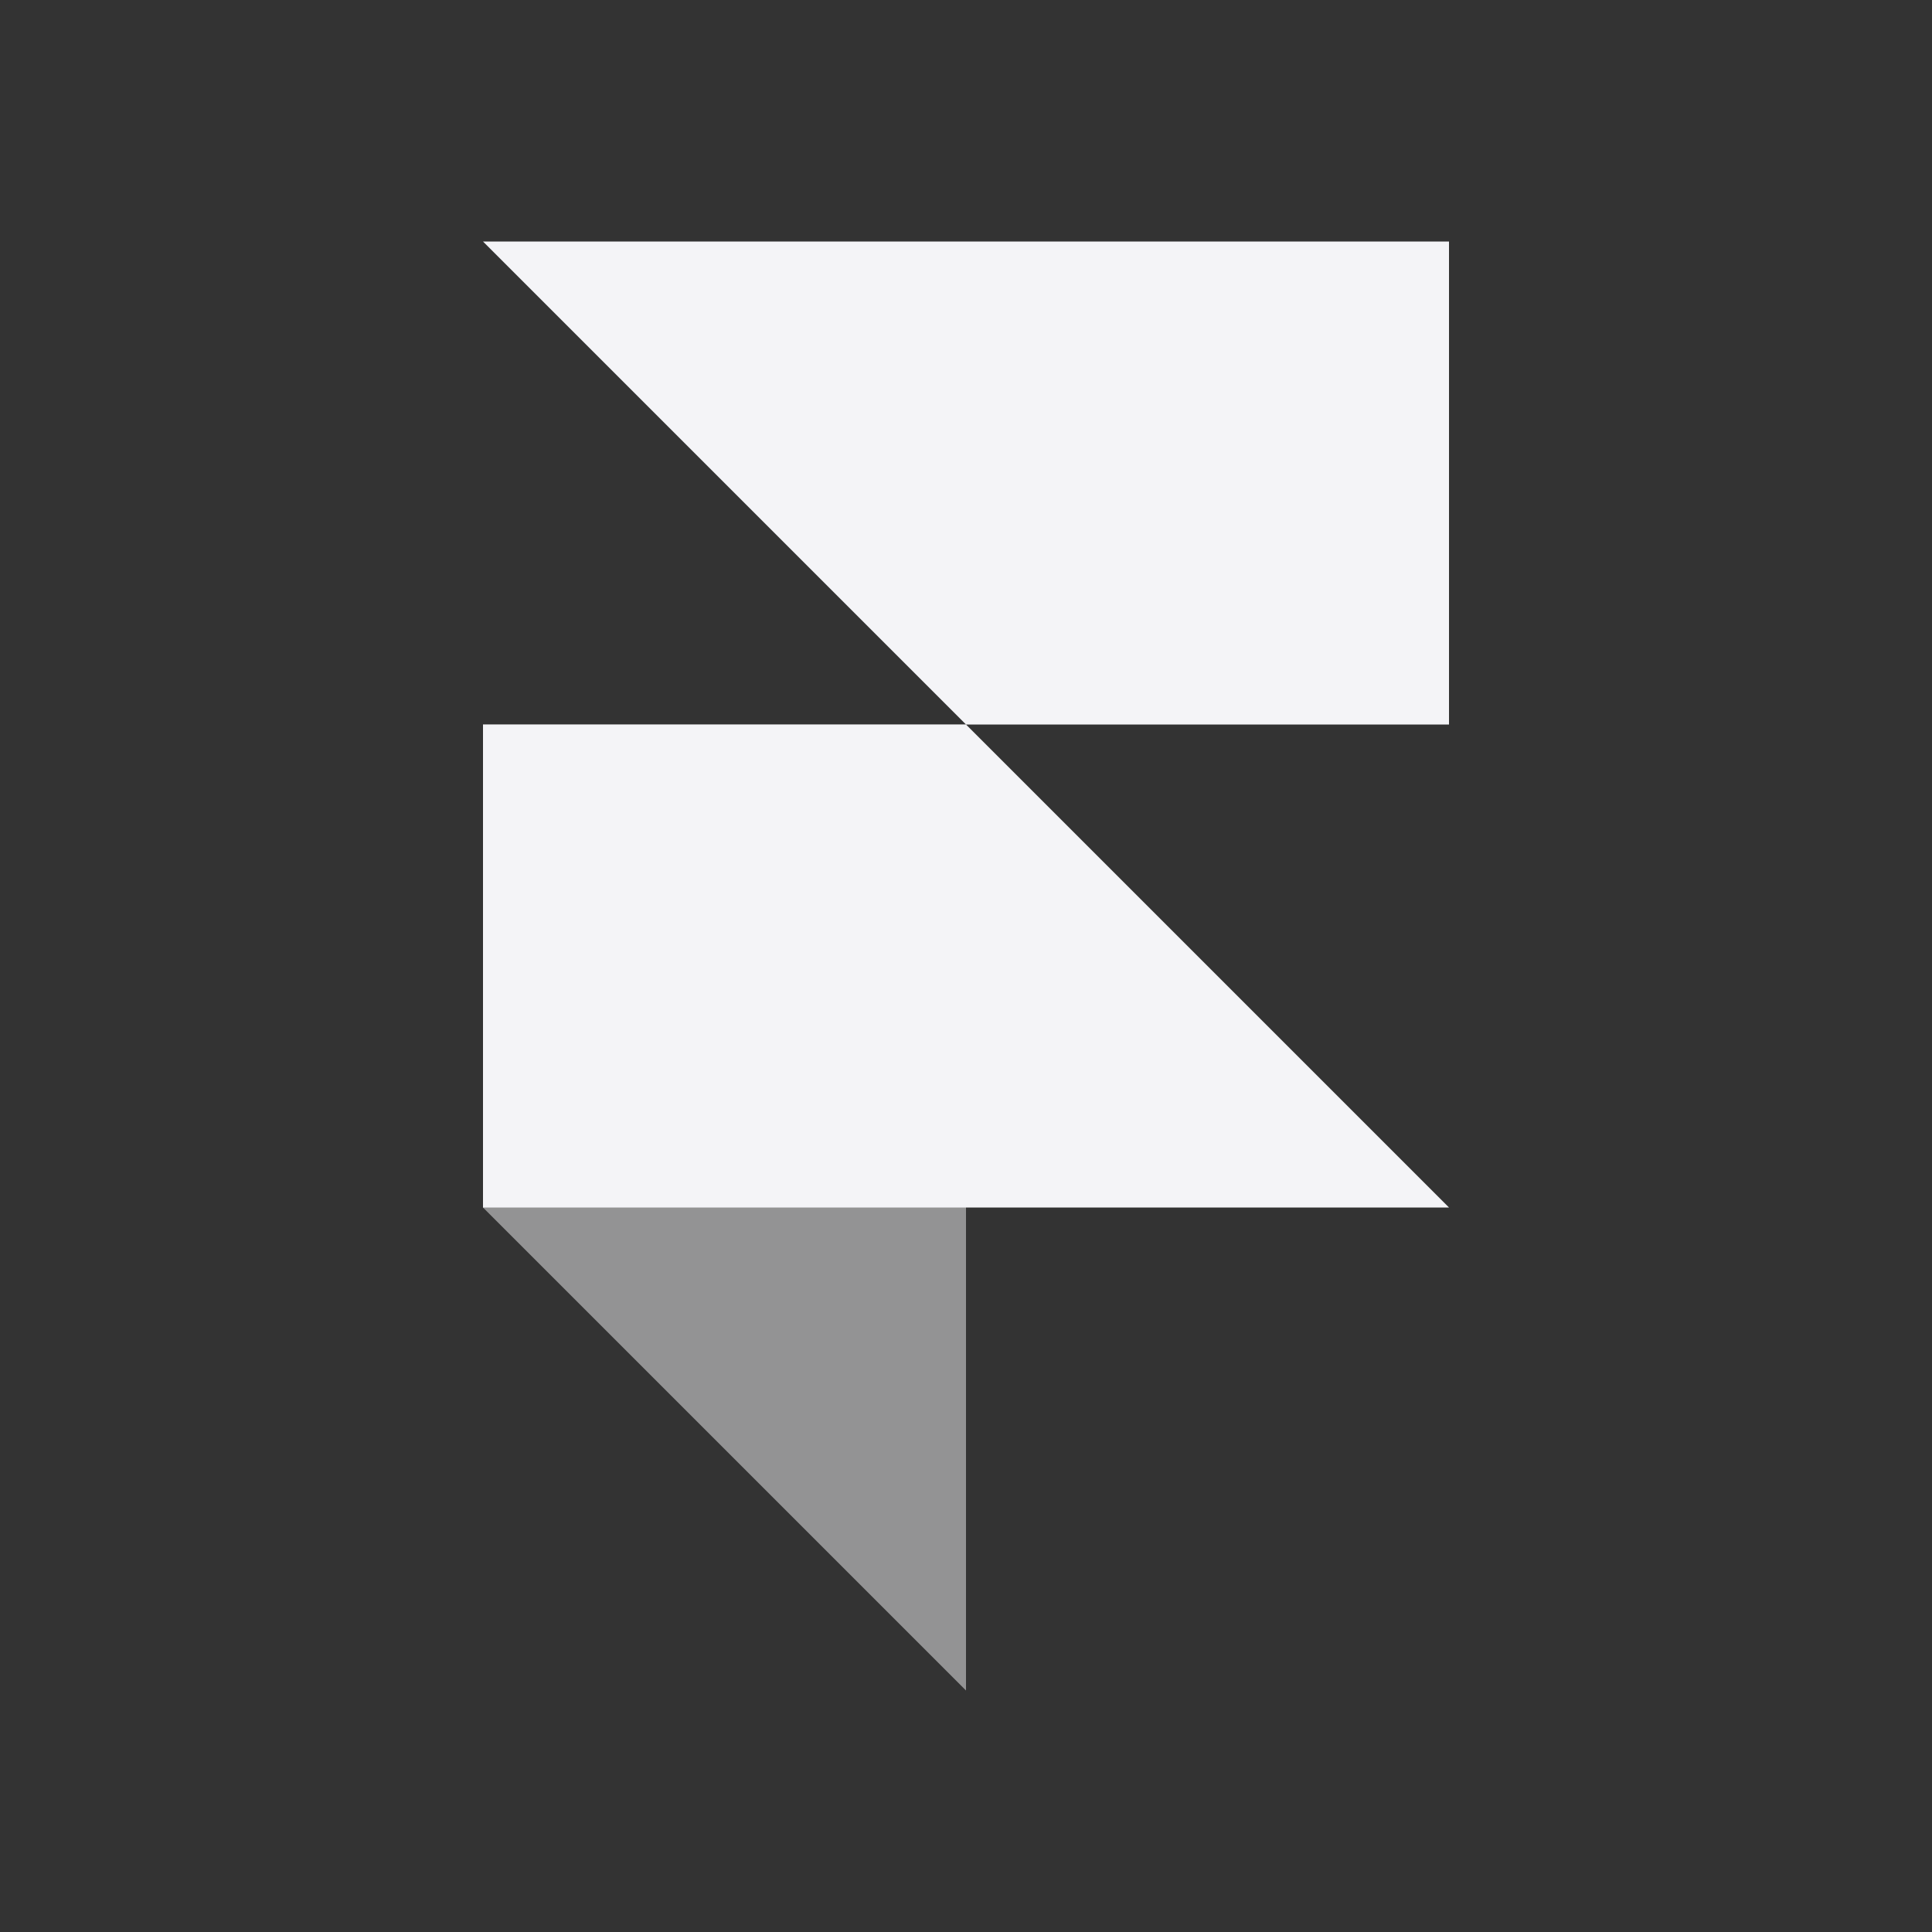 <svg fill="none" height="24" width="24" xmlns="http://www.w3.org/2000/svg">
    <rect width="100%" height="100%" fill="#333333" stroke="none"/>
    <g fill="#f4f4f7">
        <path d="M12 21V9H6v6z" fill-opacity=".5"/>
        <path d="M18 9V3H6l6 6H6v6h12l-6-6z"/>
    </g>
</svg>
